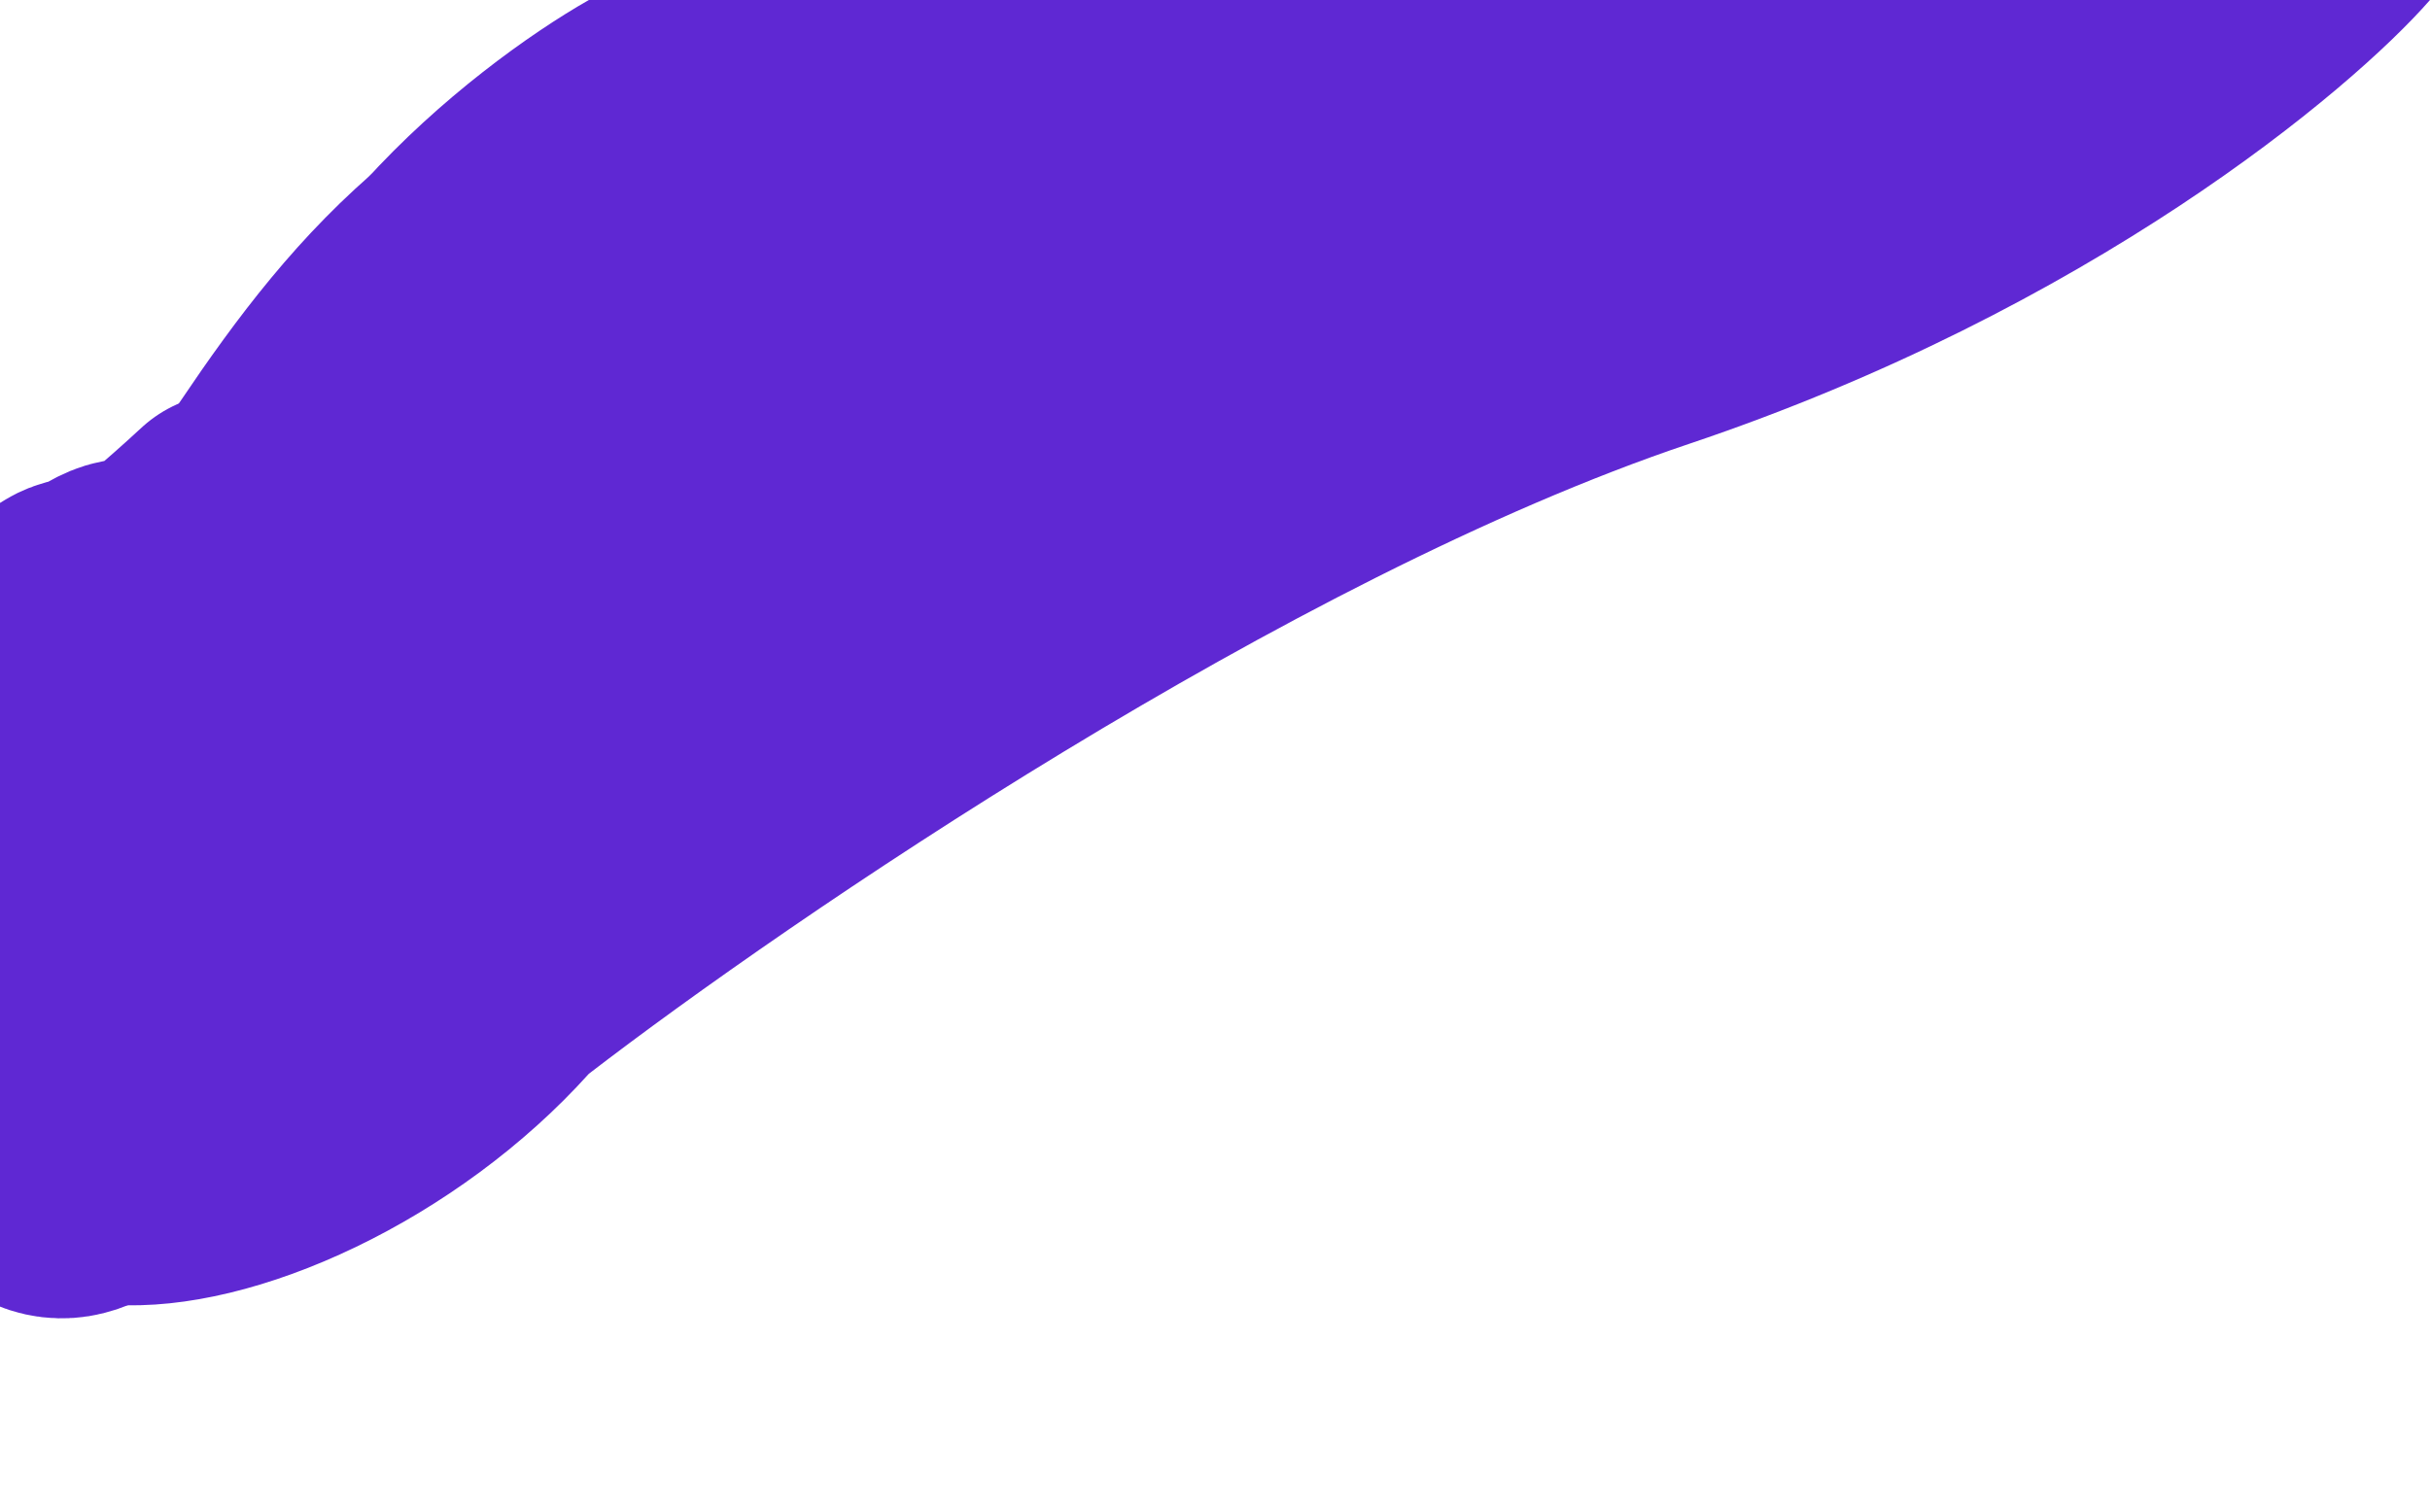 <svg width="1139" height="709" viewBox="0 0 1139 709" fill="none" xmlns="http://www.w3.org/2000/svg">
<path d="M220.779 122.722C185.936 151.635 160.487 185.439 135.367 222.749C116.681 250.503 98.698 279.249 84.879 309.774C61.181 362.122 48.074 419.135 17.119 468.166C3.225 490.173 -10.194 511.521 -22.93 534.217C-45.932 575.212 -80.562 605.697 -123.241 625.228C-152.57 638.65 -192.336 654.677 -224.691 641.931C-242.477 634.925 -256.274 622.781 -269.485 609.57" stroke="#5F28D3" stroke-width="123" stroke-linecap="round"/>
<path d="M791.668 208.12C978.906 145.203 1101.24 43.158 1139 0H276.013C220.261 31.744 108.118 120.806 105.553 223.101C102.988 325.395 31.455 402.33 -3.991 428.011C-102.321 681.273 153.569 639.508 276.013 503.448C369.881 431.221 604.429 271.038 791.668 208.12Z" fill="#5F28D3"/>
<path d="M108.035 245.715C89.046 263.349 69.24 279.658 49.386 296.203C26.823 315.006 6.218 333.682 -18.469 349.823C-54.356 373.288 -97.562 384.091 -134.155 406.669C-142.975 412.112 -147.505 420.612 -144.404 431.154C-142.559 437.426 -130.096 435.377 -125.614 435.33C-104.517 435.107 -84.74 428.262 -65.256 420.715C-37.843 410.095 -10.458 399.494 17.119 389.302C18.759 388.696 44.307 375.625 45.21 381.046C46.971 391.608 20.59 397.747 14.177 399.457C-8.885 405.606 -29.451 418.25 -51.59 426.788C-80.528 437.948 -115.396 437.801 -142.316 453.741C-154.768 461.113 -176.997 471.577 -178.854 488.285C-180.681 504.734 -162.422 514.428 -148.2 515.522C-113.916 518.159 -76.394 501.215 -44.377 489.993C-19.795 481.377 8.591 478.224 34.581 478.035C48.019 477.938 80.314 470.59 78.9 491.796C77.751 509.042 58.105 522.049 44.071 528.428C37.564 531.386 32.351 536.369 27.084 541.05C19.219 548.041 36.883 546.801 40.655 545.985C46.627 544.694 54.48 542.498 44.83 550.161C36.749 556.578 27.392 559.287 18.258 553.198C5.399 544.625 -6.826 543.91 -21.98 544.752C-36.282 545.546 -49.66 548.649 -64.212 547.883C-81.681 546.964 -100.552 542.533 -116.883 536.495C-146.506 525.542 -167.747 508.322 -184.073 480.693C-199.501 454.583 -188.015 424.838 -175.437 400.311C-165.506 380.946 -151.307 357.509 -131.877 346.406C-112.658 335.424 -94.224 331.127 -72.089 331.127C-58.422 331.127 -44.757 331.816 -32.04 326.002C-20.961 320.938 -11.802 313.81 -1.197 308.066C11.228 301.336 22.521 293.987 34.486 286.808C38.707 284.275 44.443 285.077 48.342 282.348C52.091 279.723 56.856 276.637 61.533 276.464C64.786 276.343 73.784 274.832 72.067 278.267C71.133 280.136 66.449 284.412 68.081 283.107C71.695 280.216 72.821 276.988 77.287 274.755" stroke="#5F28D3" stroke-width="123" stroke-linecap="round"/>
</svg>
